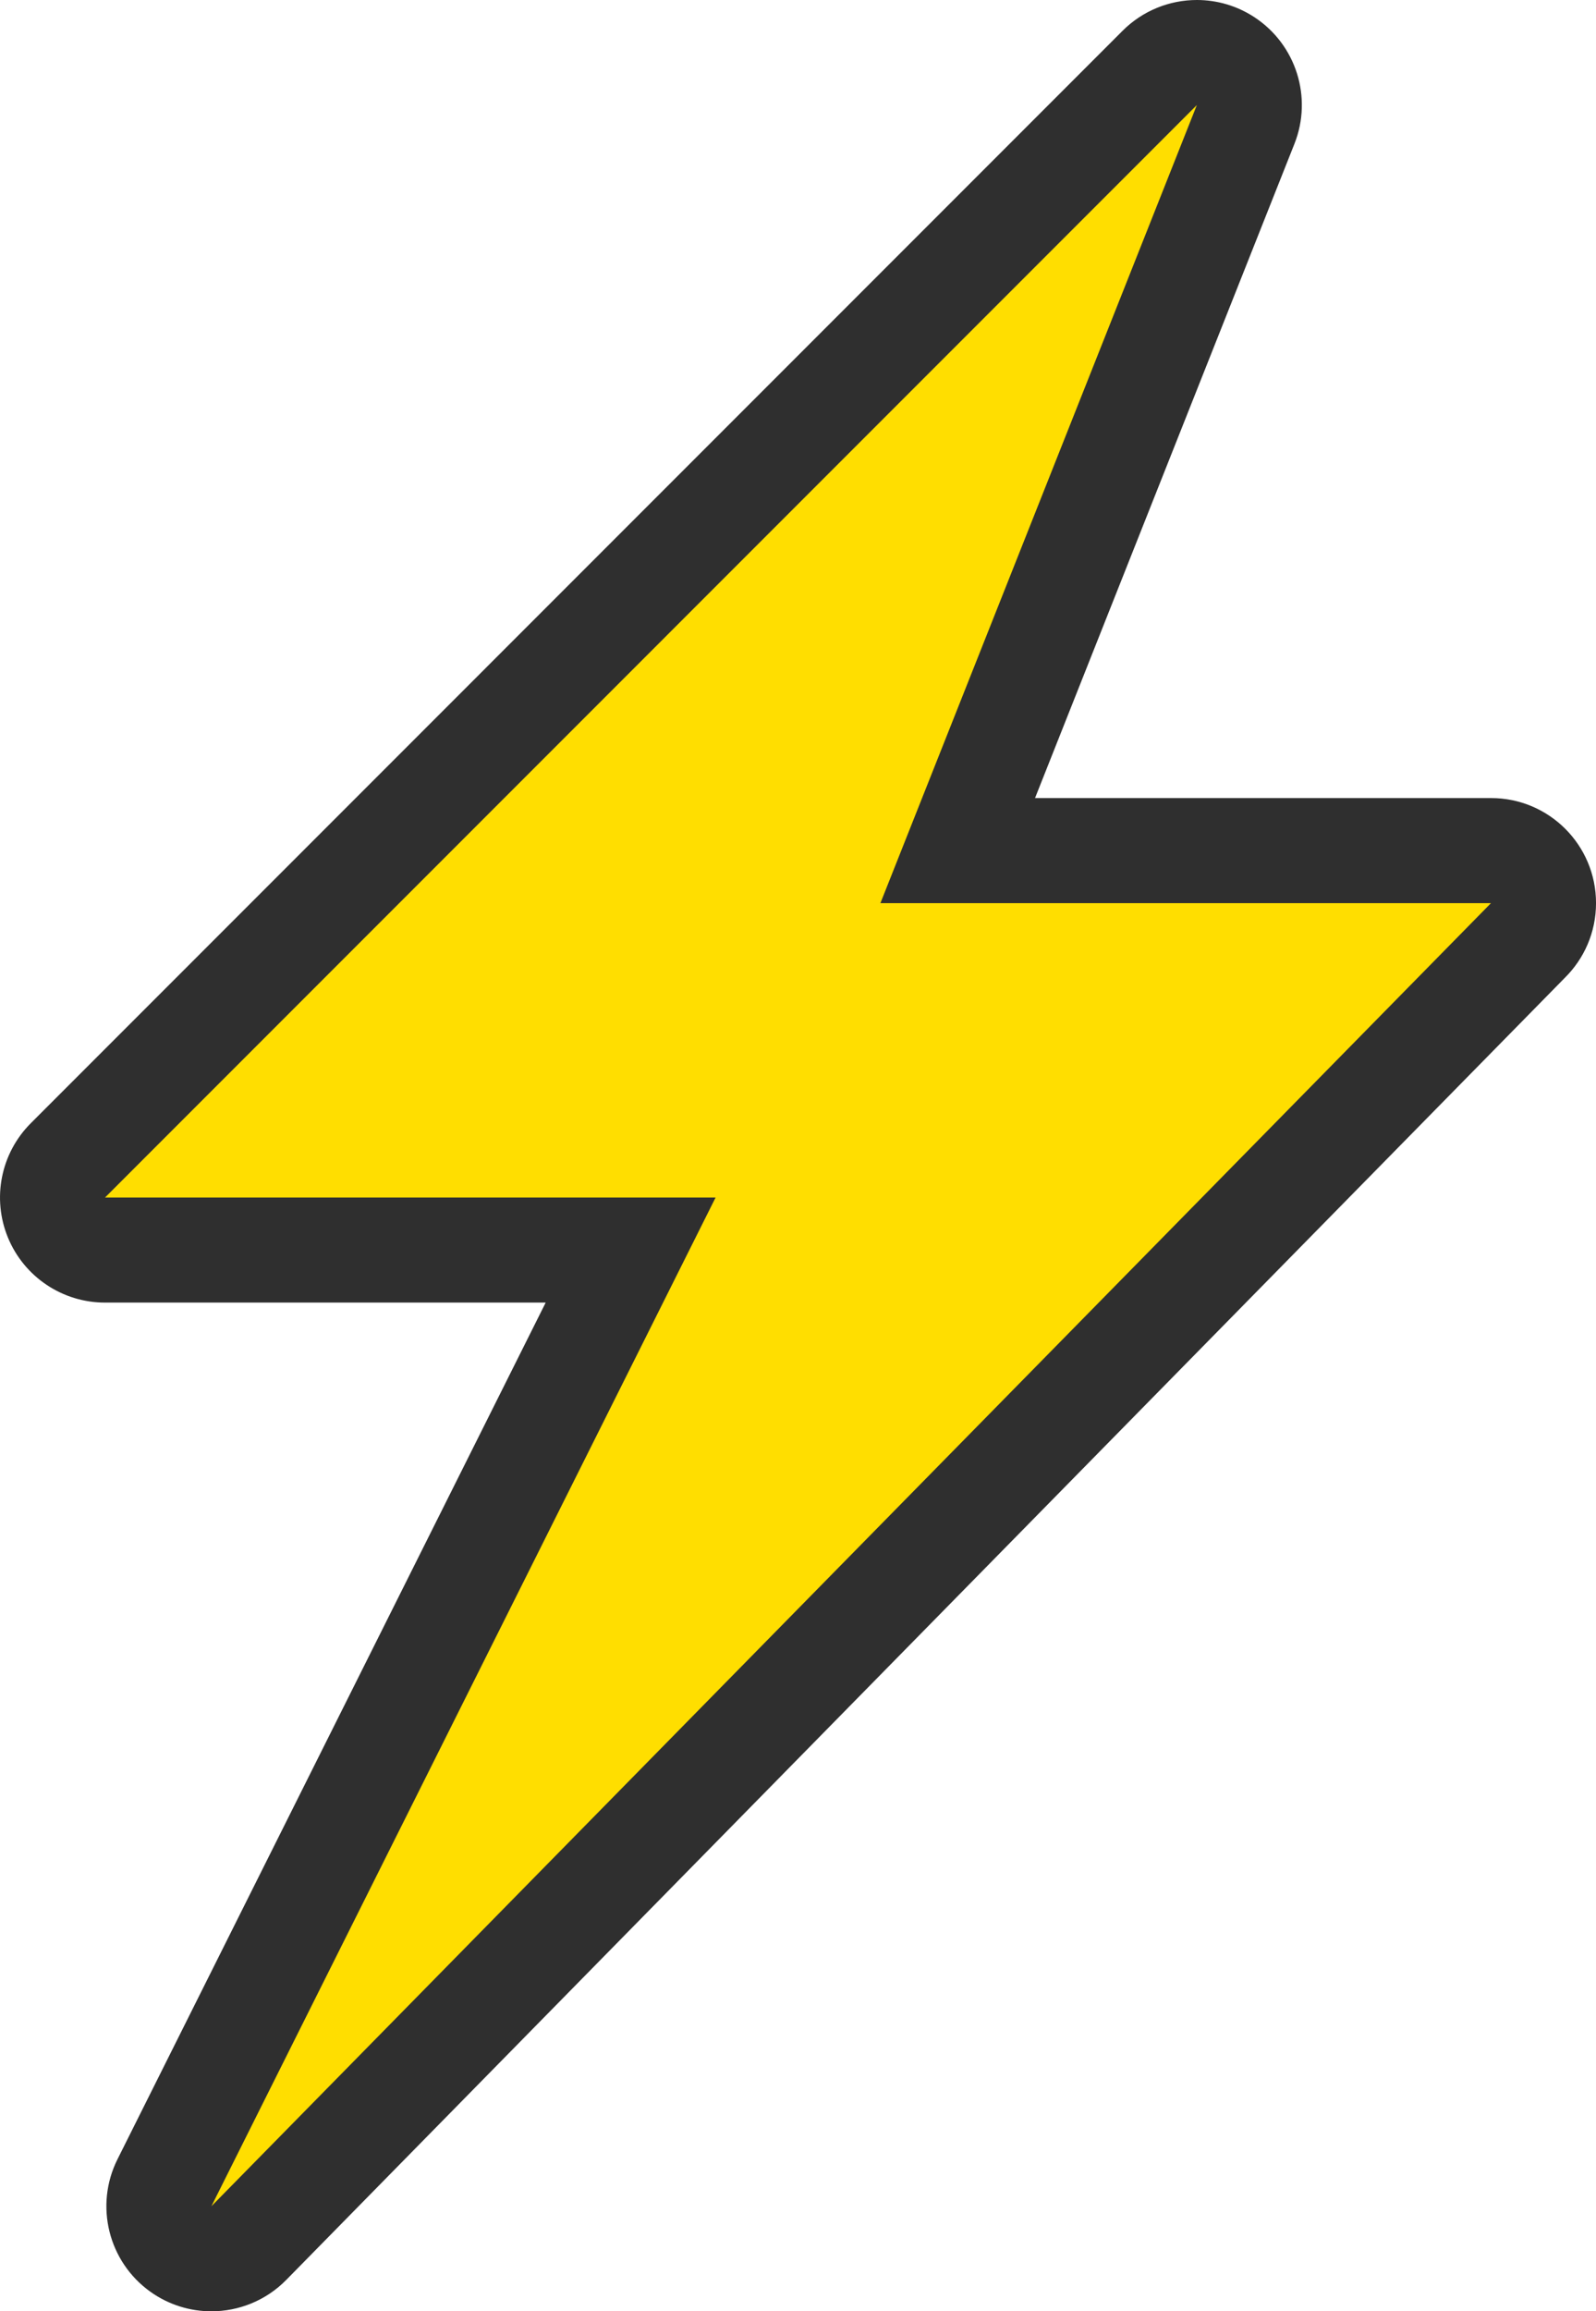 <?xml version="1.0" encoding="utf-8"?>
<!-- Generator: Adobe Illustrator 16.0.0, SVG Export Plug-In . SVG Version: 6.00 Build 0)  -->
<!DOCTYPE svg PUBLIC "-//W3C//DTD SVG 1.1//EN" "http://www.w3.org/Graphics/SVG/1.1/DTD/svg11.dtd">
<svg version="1.1" id="Layer_1" xmlns="http://www.w3.org/2000/svg" xmlns:xlink="http://www.w3.org/1999/xlink" x="0px" y="0px"
	 width="121.598px" height="176px" viewBox="0 0 121.598 176" enable-background="new 0 0 121.598 176" xml:space="preserve">
<g>
	<path fill="#FFDE00" d="M16.105,172c-0.809,0-1.623-0.245-2.323-0.745c-1.602-1.144-2.133-3.283-1.253-5.044l35.519-71.021H8.001
		c-1.618,0-3.076-0.975-3.695-2.47c-0.619-1.494-0.277-3.215,0.867-4.358L88.358,5.172C89.131,4.399,90.155,4,91.188,4
		c0.76,0,1.524,0.216,2.196,0.658c1.585,1.042,2.221,3.054,1.521,4.817L72.968,64.771h40.629c1.611,0,3.065,0.967,3.688,2.453
		c0.623,1.486,0.294,3.201-0.835,4.35l-97.49,99.23C18.183,171.594,17.147,172,16.105,172z"/>
	<path fill="#2F2F2F" d="M91.187,8L67.078,68.771h46.519L16.106,168l38.414-76.811H8.001L91.187,8 M113.597,68.771h0.005 M91.189,0
		c-2.065,0-4.114,0.797-5.66,2.343L2.344,85.533c-2.288,2.288-2.972,5.729-1.734,8.718s4.155,4.938,7.391,4.938h33.574
		L8.951,164.422c-1.761,3.521-0.698,7.801,2.506,10.089c1.4,0.999,3.028,1.489,4.647,1.489c2.085,0,4.156-0.813,5.709-2.394
		l97.408-99.146c1.469-1.451,2.379-3.464,2.379-5.69c0-4.418-3.58-8-7.998-8h-0.005H78.858l19.765-49.82
		c1.398-3.527,0.128-7.551-3.042-9.635C94.237,0.432,92.709,0,91.189,0L91.189,0z"/>
</g>
</svg>
